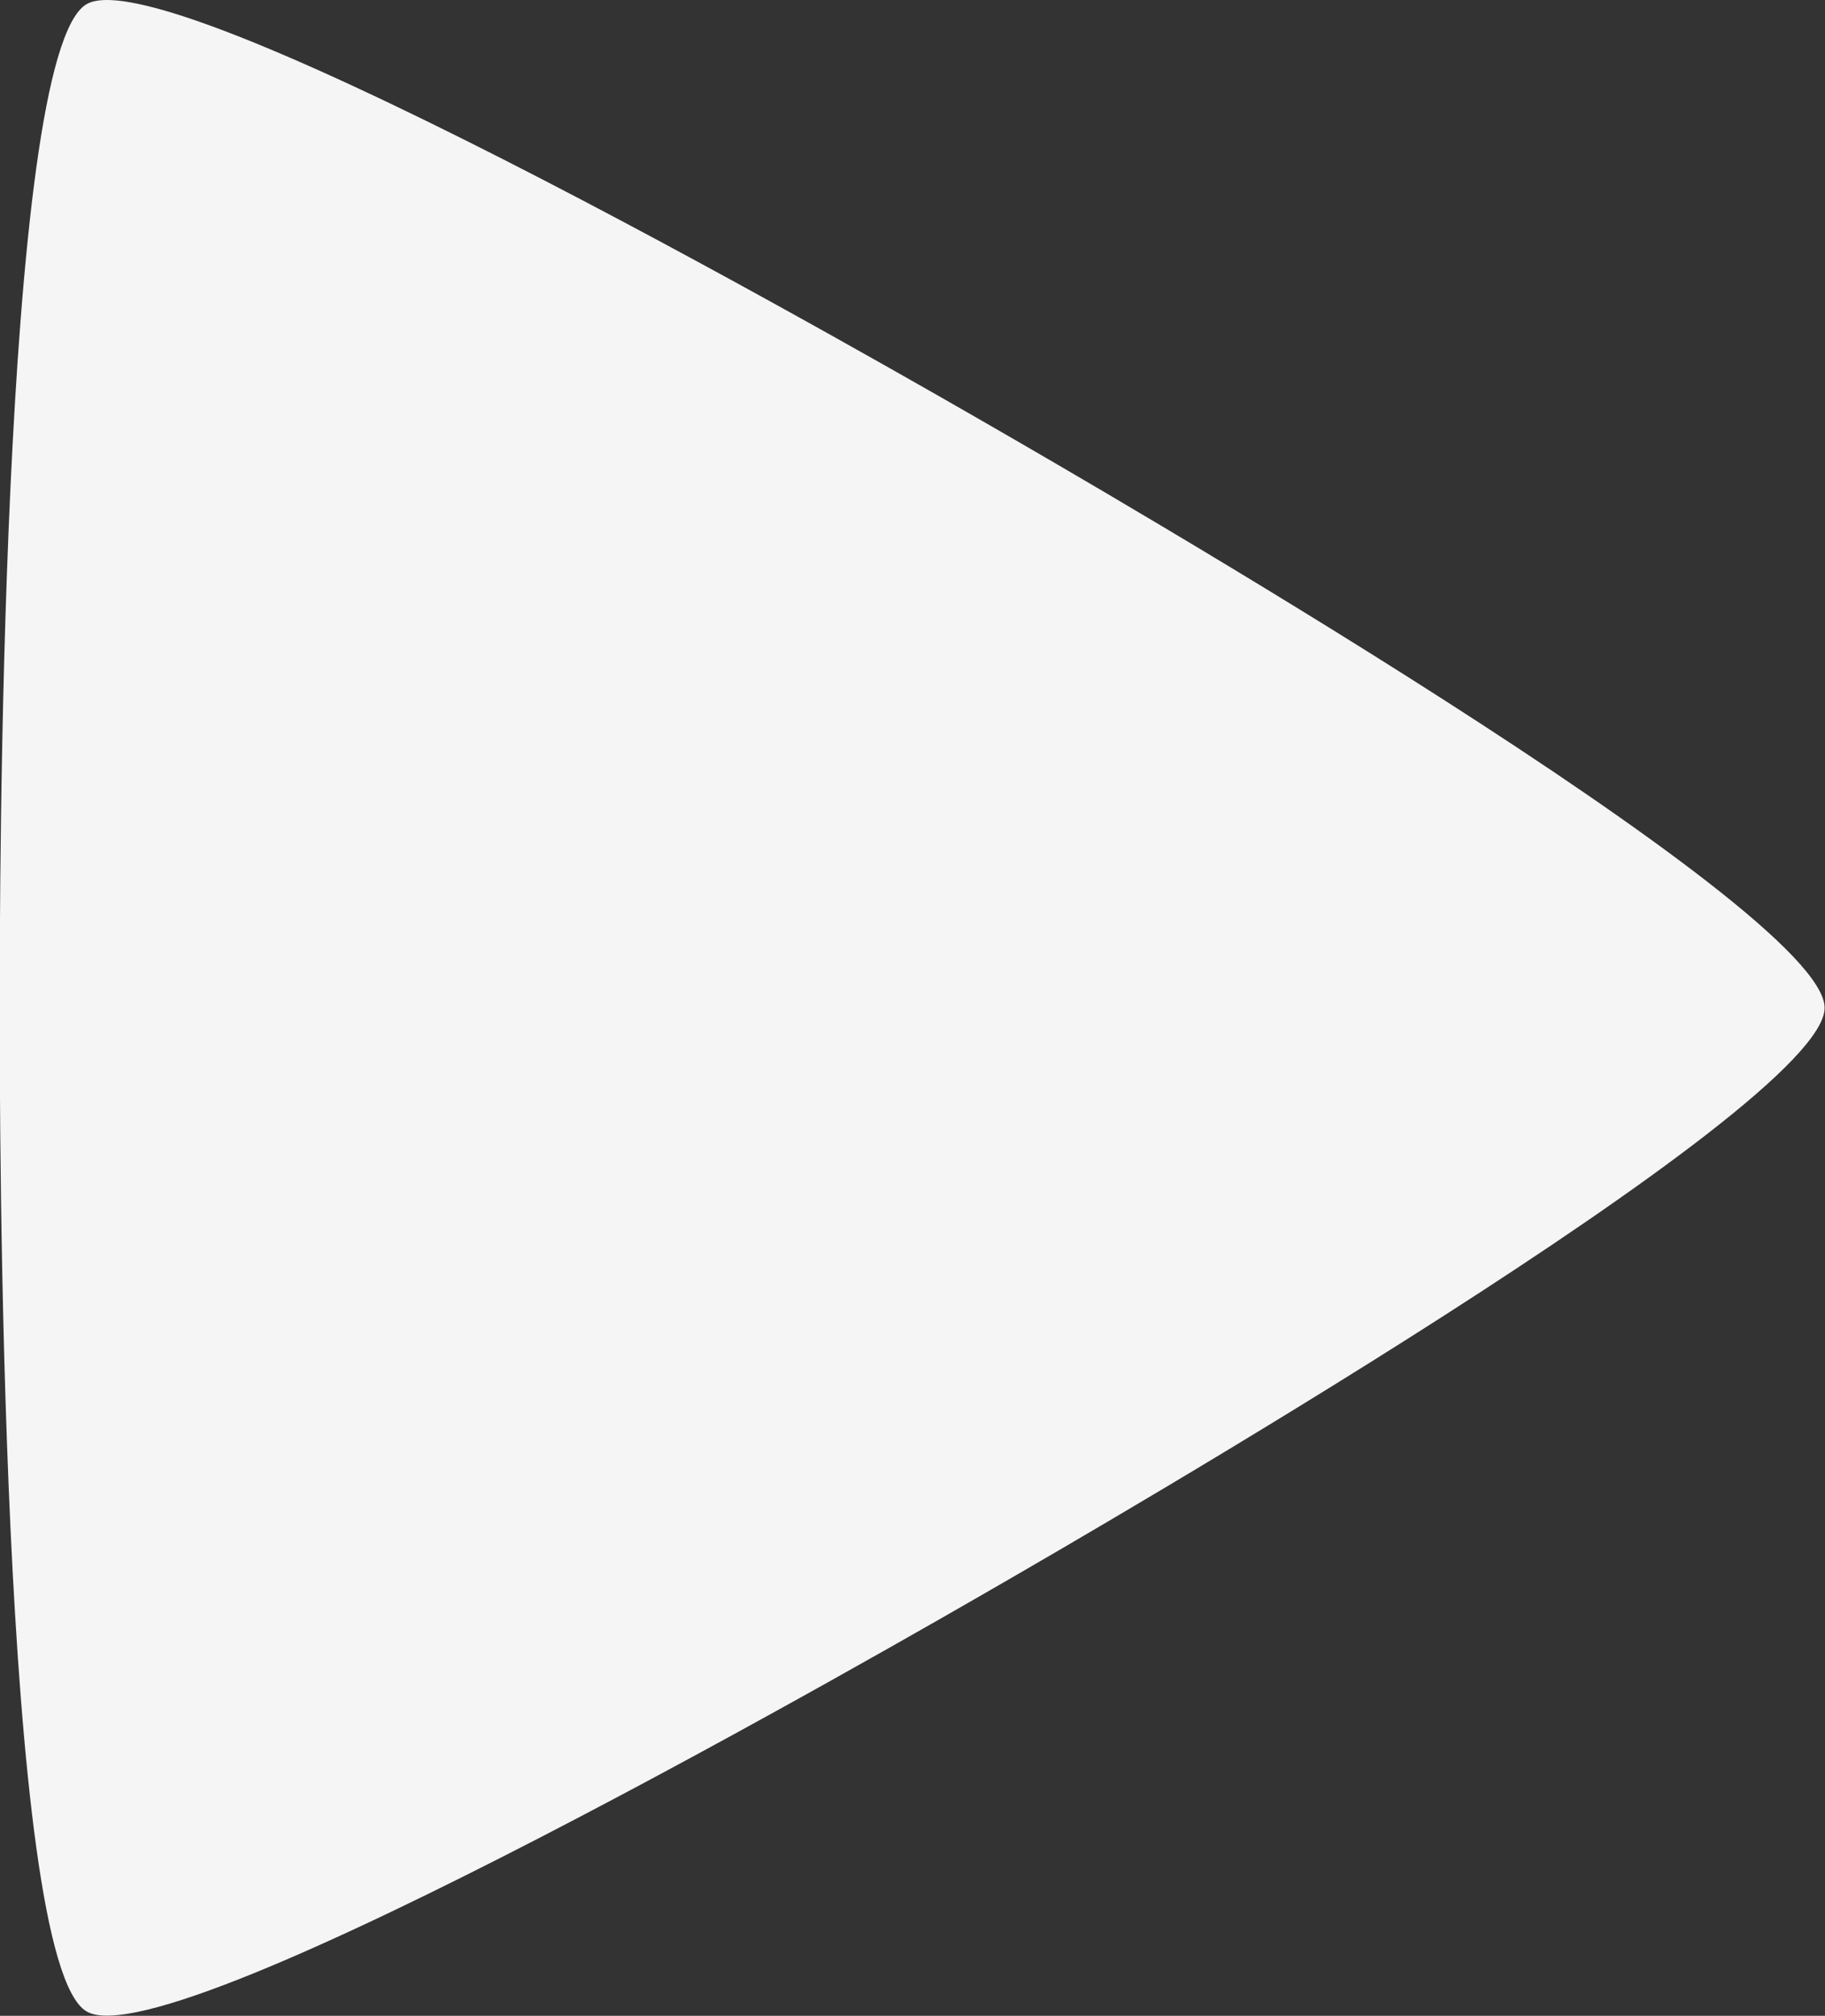 <?xml version="1.0" encoding="UTF-8" standalone="no"?>
<!-- Created with Inkscape (http://www.inkscape.org/) -->

<svg
   width="8.774mm"
   height="9.689mm"
   viewBox="0 0 8.774 9.689"
   version="1.1"
   id="svg1"
   xml:space="preserve"
   inkscape:version="1.3.2 (091e20e, 2023-11-25, custom)"
   sodipodi:docname="Fightpad.svg"
   xmlns:inkscape="http://www.inkscape.org/namespaces/inkscape"
   xmlns:sodipodi="http://sodipodi.sourceforge.net/DTD/sodipodi-0.dtd"
   xmlns="http://www.w3.org/2000/svg"
   xmlns:svg="http://www.w3.org/2000/svg"><rect x="0" y="0" width="8.774" height="9.689" fill="#333333" stroke="none"/><sodipodi:namedview
     id="namedview1"
     pagecolor="#505050"
     bordercolor="#eeeeee"
     borderopacity="1"
     inkscape:showpageshadow="0"
     inkscape:pageopacity="0"
     inkscape:pagecheckerboard="0"
     inkscape:deskcolor="#505050"
     inkscape:document-units="mm"
     inkscape:zoom="5.7941078"
     inkscape:cx="472.03126"
     inkscape:cy="662.65595"
     inkscape:window-width="1920"
     inkscape:window-height="1009"
     inkscape:window-x="-8"
     inkscape:window-y="-8"
     inkscape:window-maximized="1"
     inkscape:current-layer="layer1" /><defs
     id="defs1" /><g
     inkscape:groupmode="layer"
     id="layer2"
     inkscape:label="Idle Buttons"
     style="display:none"
     transform="translate(-89.075,-136.208)"><circle
       style="display:inline;fill:#13121b;fill-opacity:1;stroke-width:0.529;stroke-linecap:round;stroke-linejoin:round"
       id="path1-8-0-4"
       cx="92.518"
       cy="141.052"
       r="8.037" /></g><g
     inkscape:groupmode="layer"
     id="layer4"
     inkscape:label="D-Pad"
     style="display:inline"
     transform="translate(-89.075,-136.208)"><path
       sodipodi:type="star"
       style="display:inline;fill:#ffffff;fill-opacity:0.948;stroke-width:0.529;stroke-linecap:round;stroke-linejoin:round"
       id="path12"
       inkscape:flatsided="false"
       sodipodi:sides="3"
       sodipodi:cx="127.12915"
       sodipodi:cy="264.00375"
       sodipodi:r1="3.2033441"
       sodipodi:r2="5.571033"
       sodipodi:arg1="0"
       sodipodi:arg2="1.0471976"
       inkscape:rounded="0.1"
       inkscape:randomized="0"
       d="m 130.332,264.004 c 0,0.484 0.002,4.583 -0.418,4.825 -0.419,0.242 -3.968,-1.808 -4.387,-2.05 -0.419,-0.242 -3.969,-2.29 -3.969,-2.774 0,-0.484 3.55,-2.532 3.969,-2.774 0.419,-0.242 3.968,-2.293 4.387,-2.05 0.419,0.242 0.418,4.34 0.418,4.825 z"
       inkscape:transform-center-x="-1.9498669"
       inkscape:transform-center-y="1.9298596"
       transform="rotate(60,216.183,172.346)"
       inkscape:label="Right" /></g></svg>

